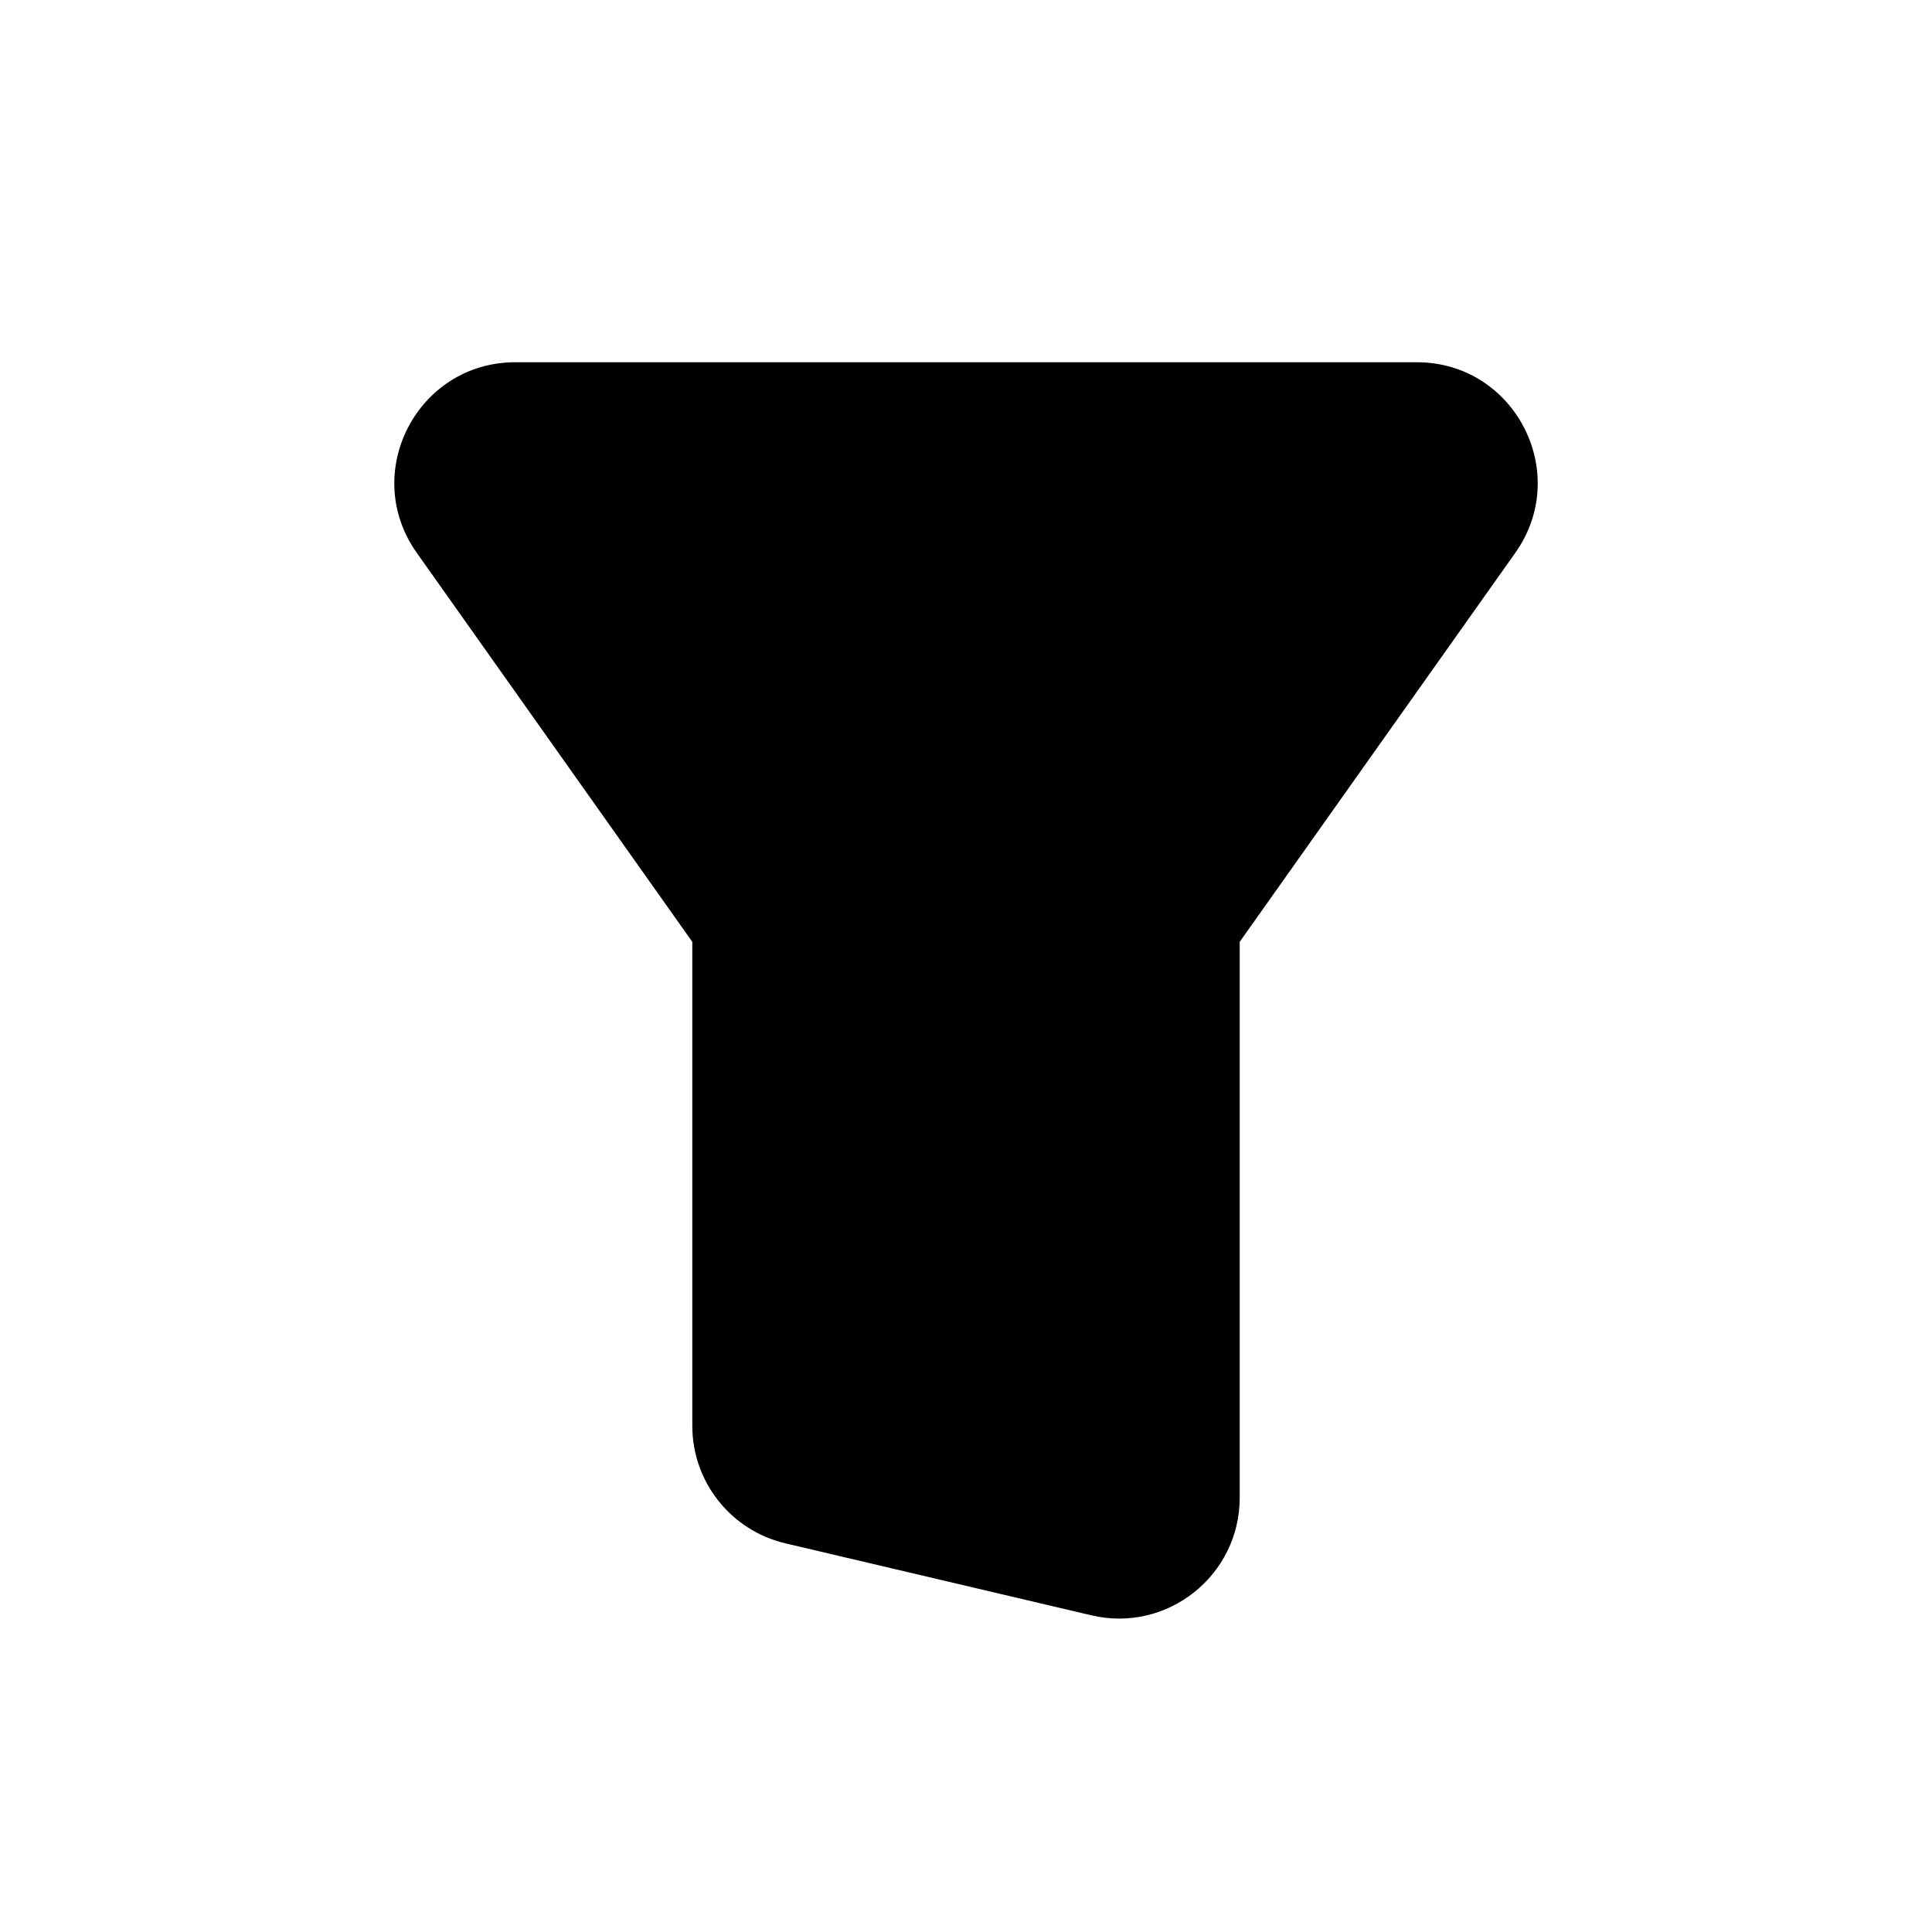<svg width="24" height="24" viewBox="0 0 24 24" fill="none" xmlns="http://www.w3.org/2000/svg">
  <path
    d="M5.177 6.867C4.473 5.874 5.184 4.5 6.401 4.5H17.6C18.817 4.5 19.527 5.874 18.824 6.867L15.4 11.7V18.606C15.4 19.573 14.498 20.288 13.557 20.066L9.757 19.172C9.079 19.013 8.6 18.408 8.6 17.712V11.7L5.177 6.867Z"
    fill="currentColor" />
</svg>